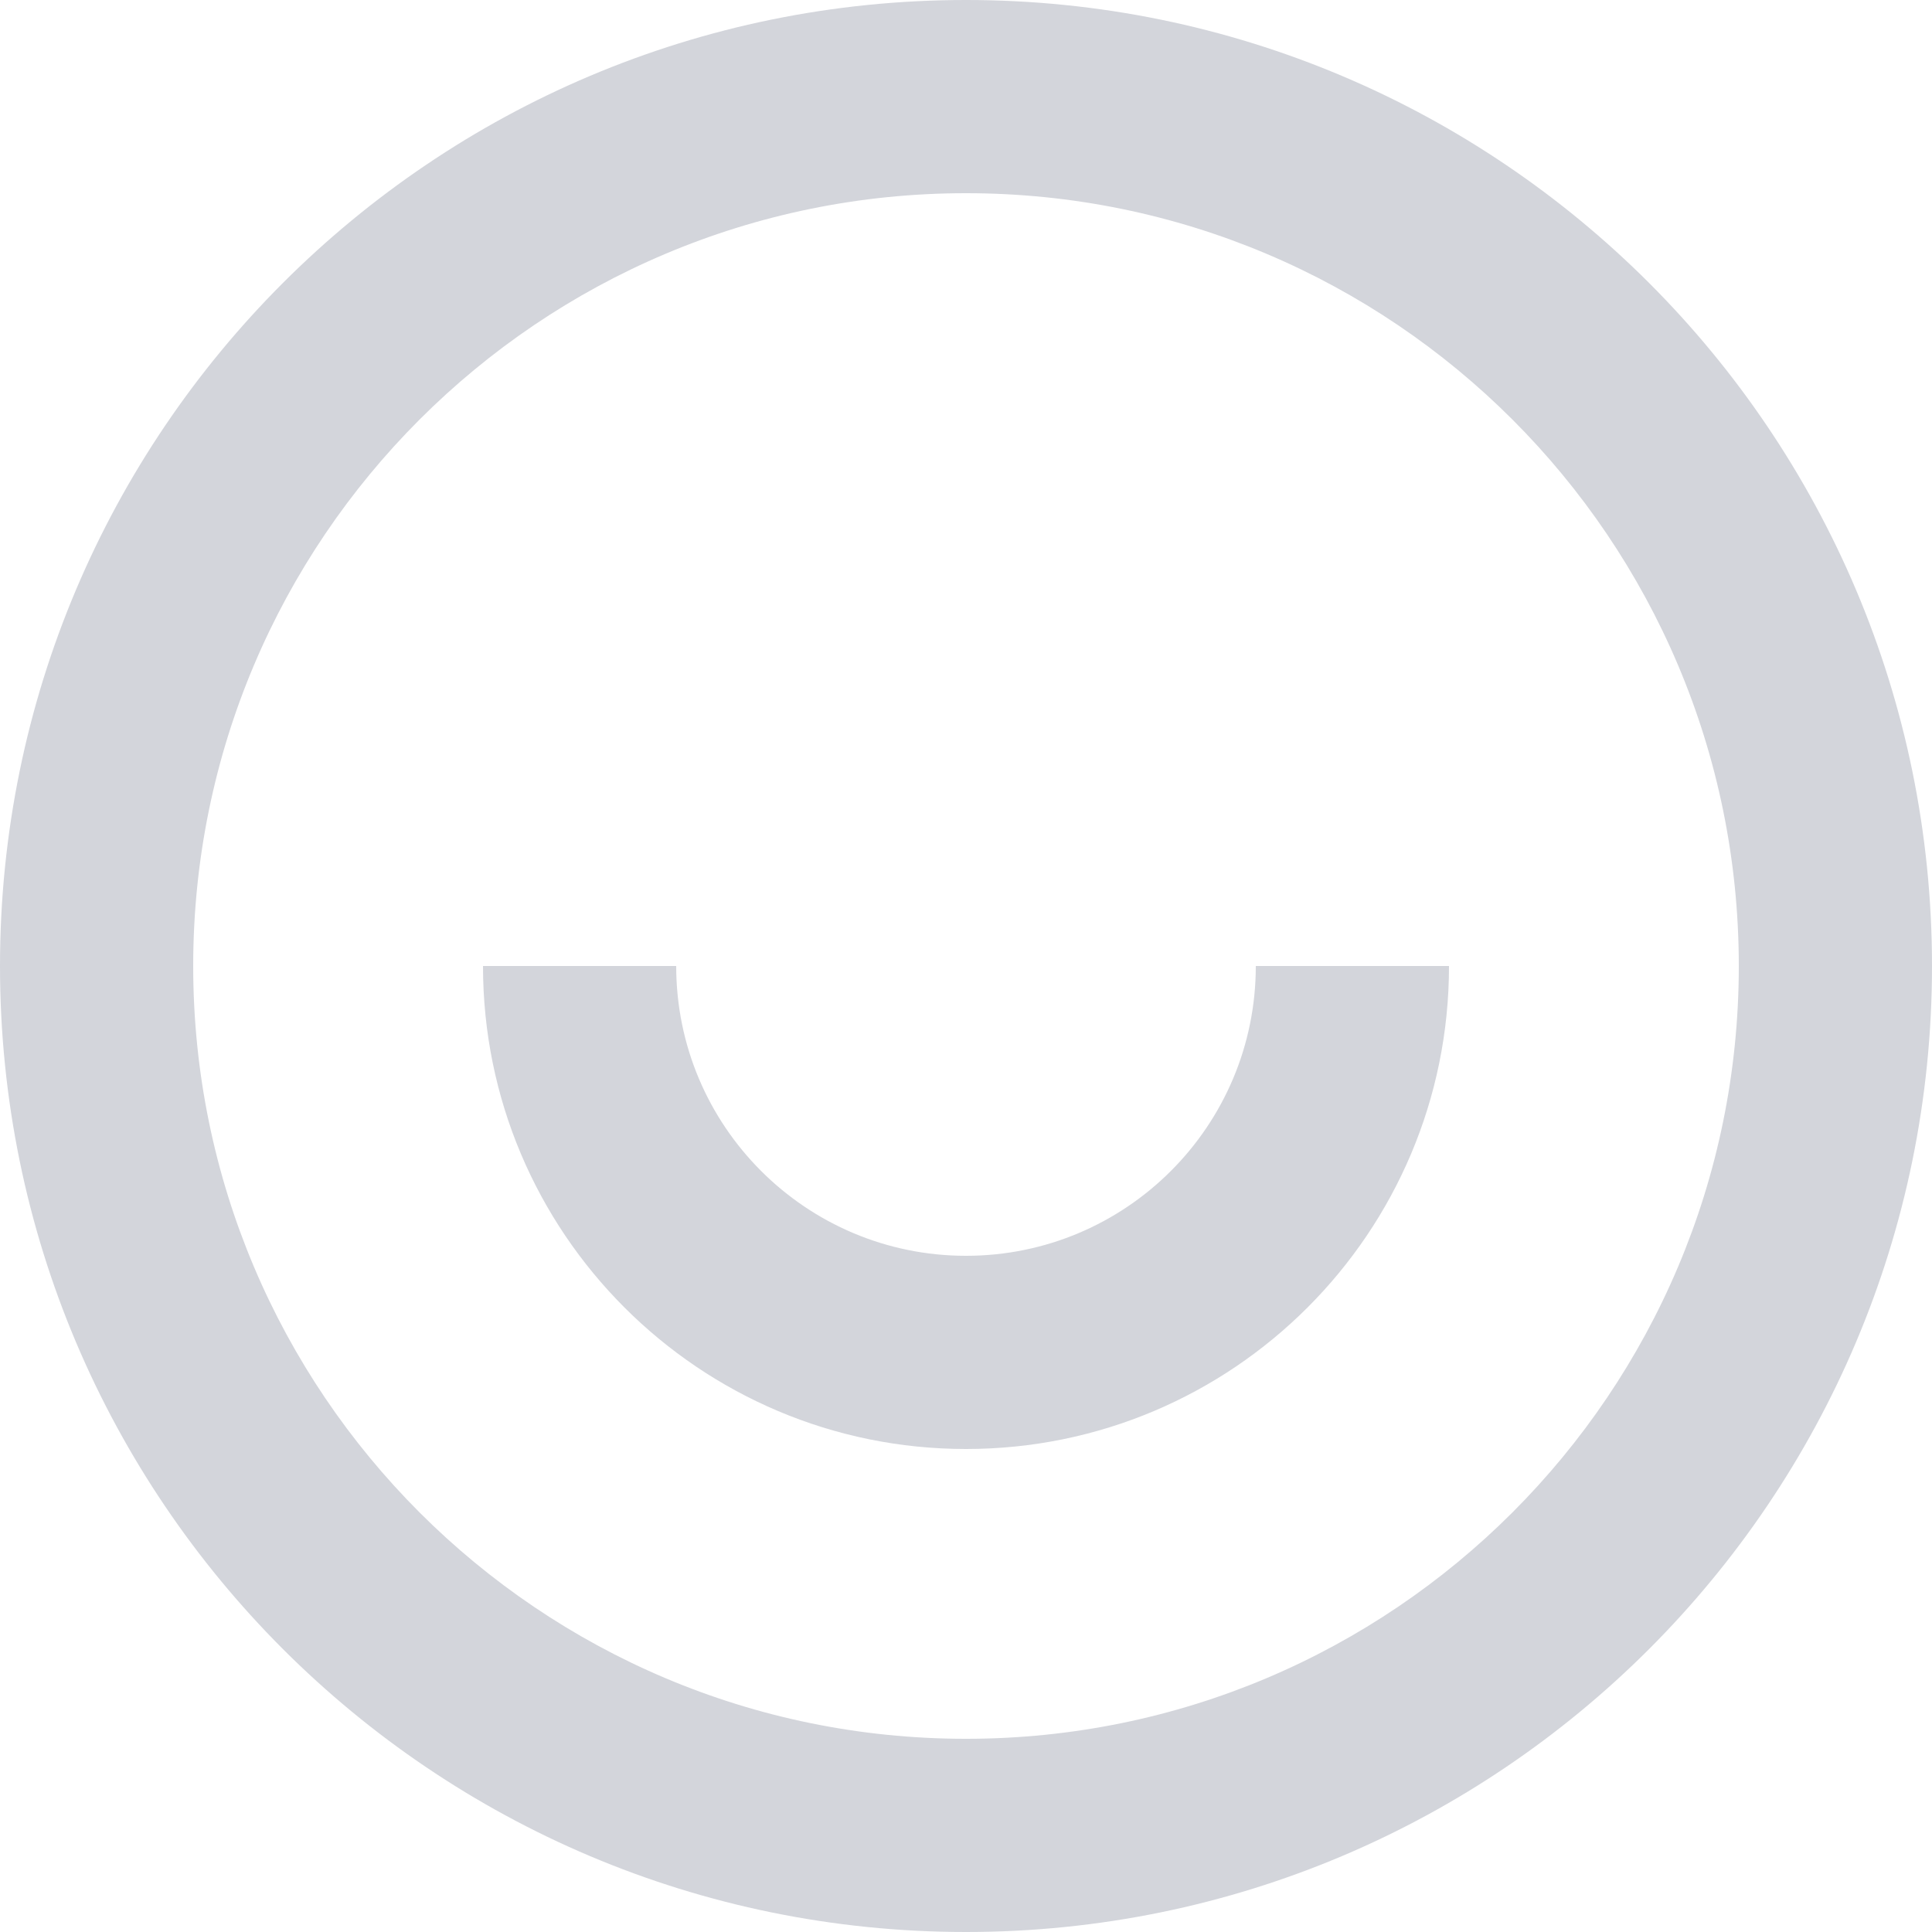 ﻿<?xml version="1.0" encoding="utf-8"?>
<svg version="1.1" xmlns:xlink="http://www.w3.org/1999/xlink" width="20px" height="20px" xmlns="http://www.w3.org/2000/svg">
  <g transform="matrix(1 0 0 1 -528 -302 )">
    <path d="M 20 10  C 20 15.523  15.523 20  10 20  C 4.477 20  0 15.523  0 10  C 0 4.477  4.477 0  10 0  C 15.523 0  20 4.477  20 10  Z M 10 18  C 14.418 18  18 14.418  18 10  C 18 5.582  14.418 2  10 2  C 5.582 2  2 5.582  2 10  C 2 14.418  5.582 18  10 18  Z M 10 15  C 7.239 15  5 12.761  5 10  L 7 10  C 7 11.657  8.343 13  10 13  C 11.657 13  13 11.657  13 10  L 15 10  C 15 12.761  12.761 15  10 15  Z " fill-rule="nonzero" fill="#d3d5db" stroke="none" transform="matrix(1 0 0 1 528 302 )" />
  </g>
</svg>